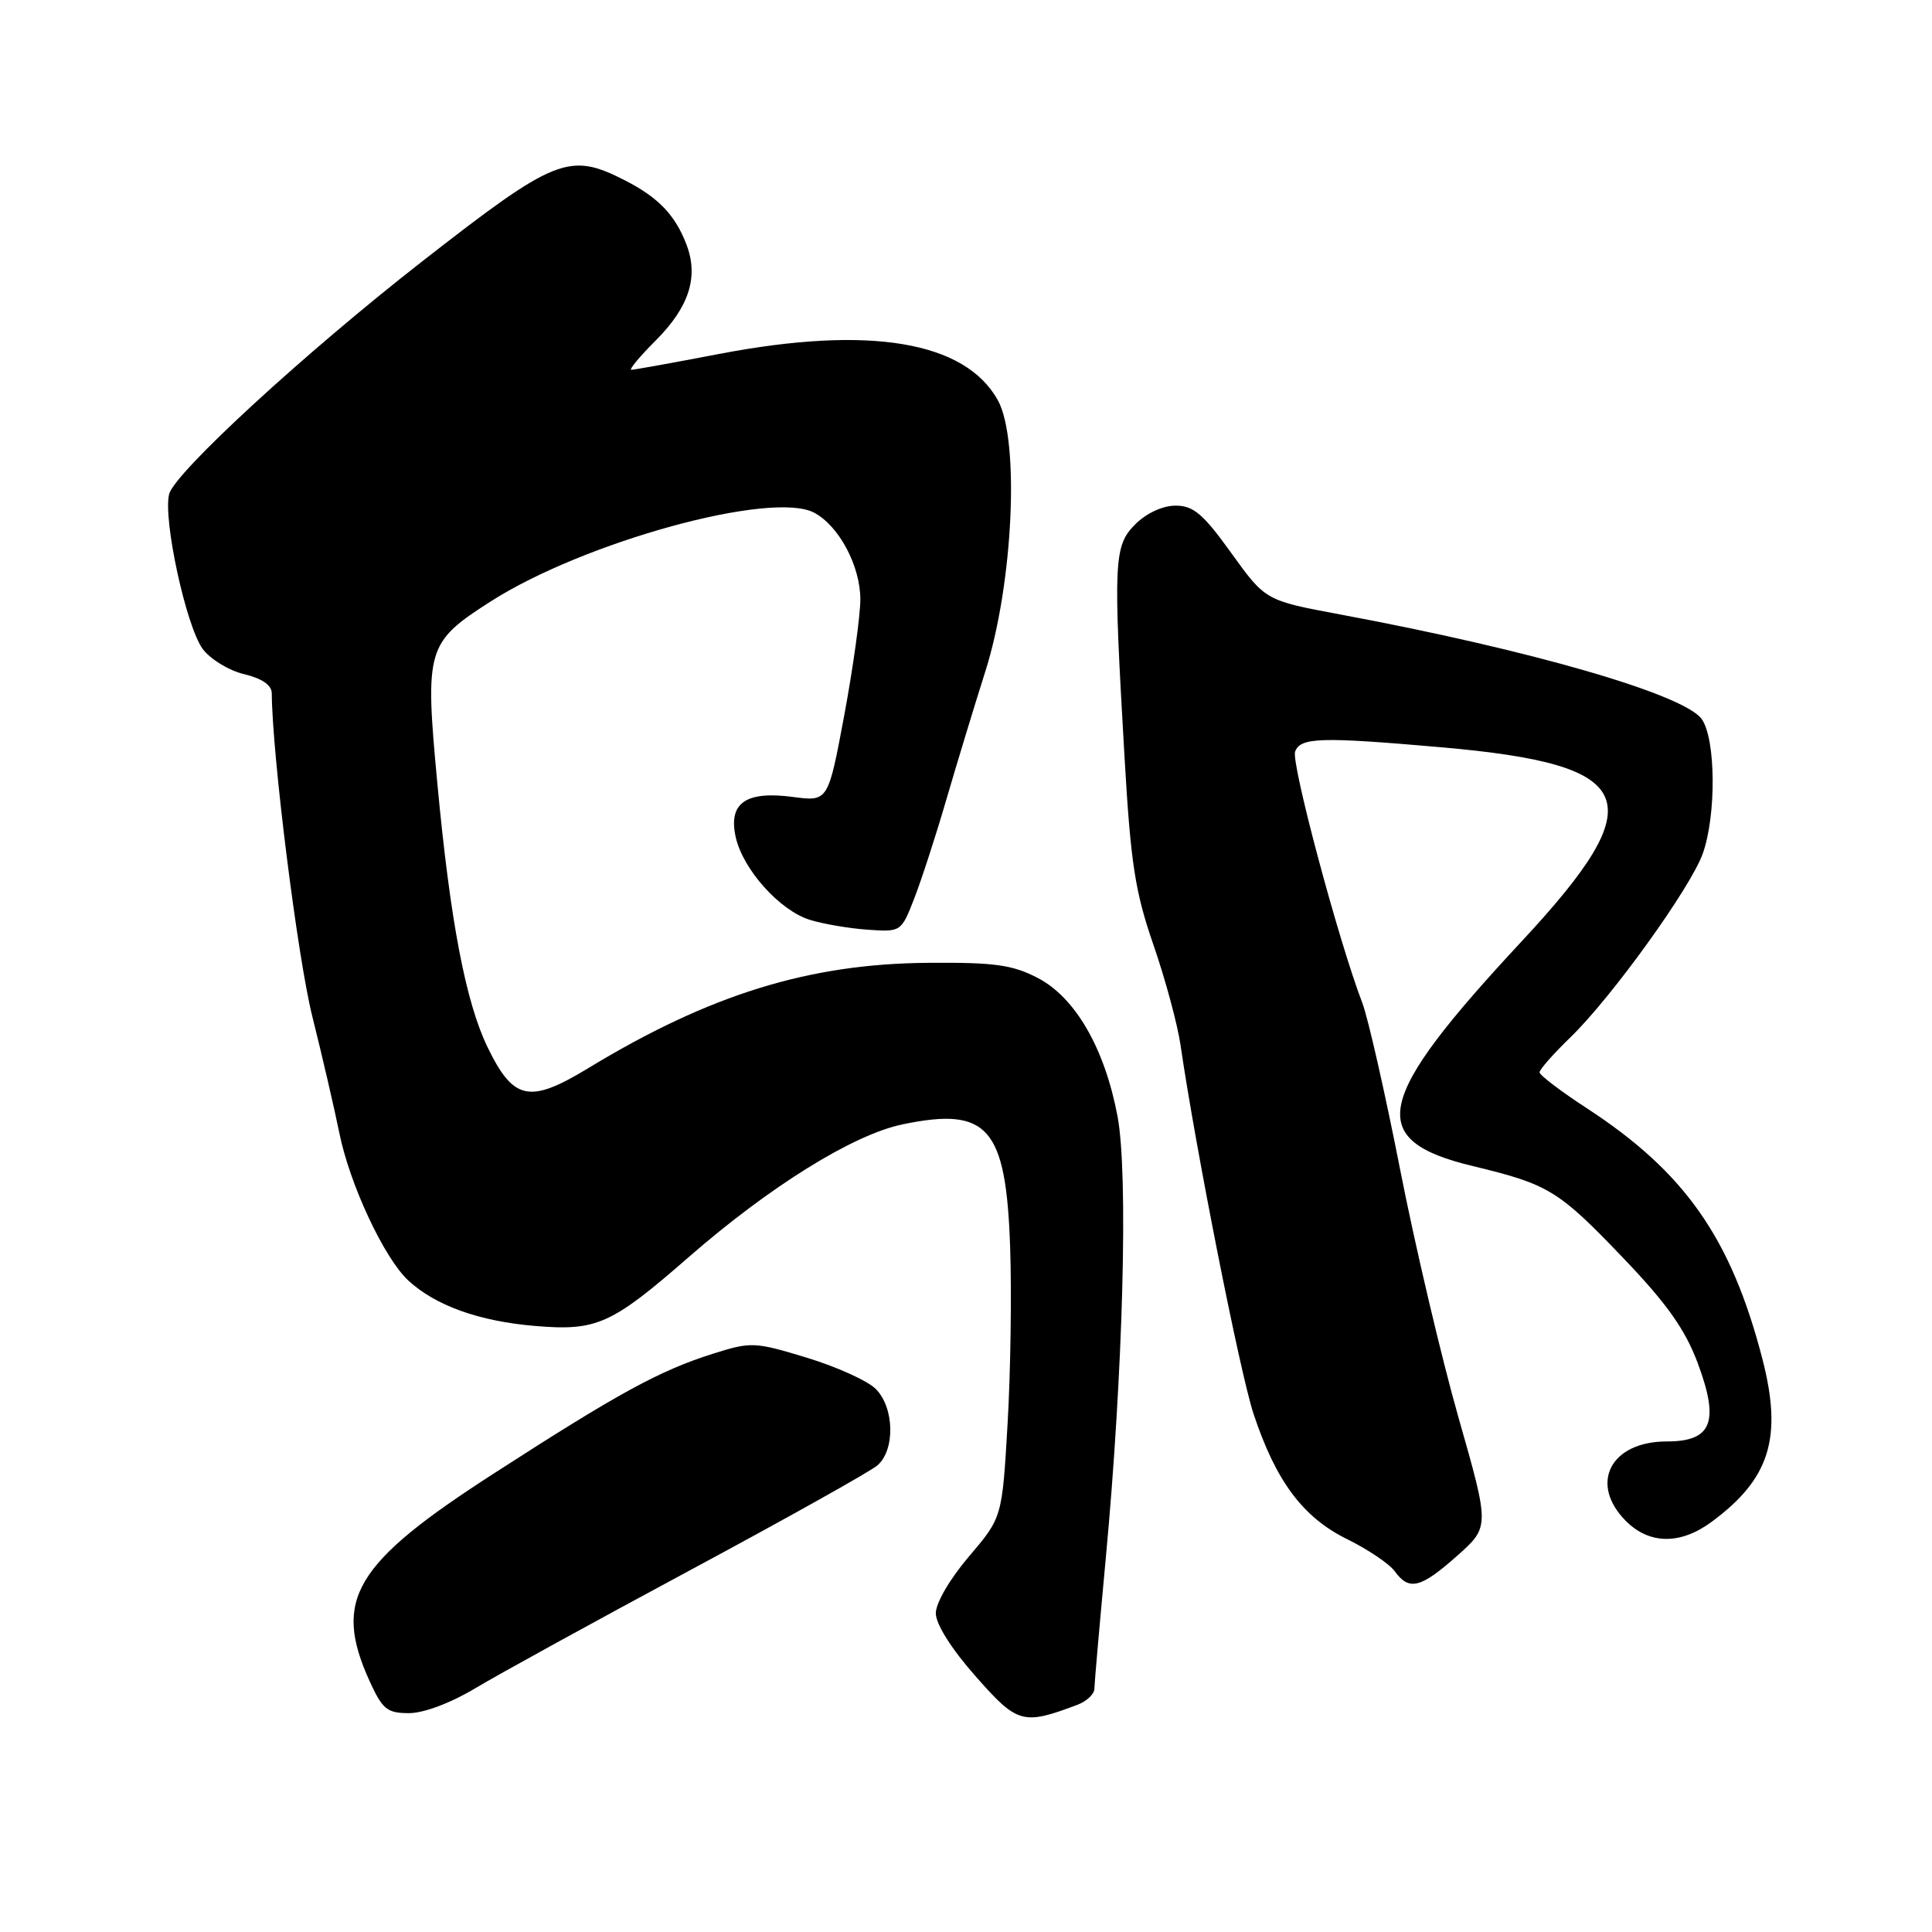 <?xml version="1.0" encoding="UTF-8" standalone="no"?>
<!DOCTYPE svg PUBLIC "-//W3C//DTD SVG 1.1//EN" "http://www.w3.org/Graphics/SVG/1.1/DTD/svg11.dtd" >
<svg xmlns="http://www.w3.org/2000/svg" xmlns:xlink="http://www.w3.org/1999/xlink" version="1.1" viewBox="0 0 256 256">
 <g >
 <path fill="currentColor"
d=" M 142.75 225.90 C 143.99 225.43 145.01 224.48 145.01 223.77 C 145.02 223.07 145.70 215.30 146.52 206.50 C 148.82 181.86 149.52 155.57 148.08 147.92 C 146.38 138.91 142.49 132.17 137.50 129.58 C 134.16 127.84 131.78 127.51 123.00 127.58 C 107.19 127.69 94.00 131.78 77.91 141.56 C 70.15 146.27 68.03 145.82 64.60 138.75 C 61.70 132.75 59.66 122.07 57.95 103.80 C 56.28 85.98 56.52 85.13 65.01 79.70 C 77.37 71.79 102.30 64.95 107.89 67.94 C 111.18 69.70 113.99 74.98 114.00 79.41 C 114.00 81.56 113.04 88.47 111.87 94.77 C 109.73 106.22 109.73 106.22 105.07 105.60 C 98.82 104.77 96.49 106.40 97.48 110.90 C 98.42 115.17 103.29 120.63 107.30 121.88 C 109.06 122.43 112.51 123.02 114.96 123.19 C 119.40 123.50 119.42 123.49 121.16 119.00 C 122.12 116.53 124.02 110.67 125.38 106.00 C 126.74 101.33 129.07 93.67 130.55 89.00 C 134.26 77.36 135.14 58.33 132.23 53.05 C 127.88 45.20 115.21 43.09 95.28 46.90 C 89.25 48.06 84.02 49.00 83.66 49.00 C 83.30 49.00 84.75 47.25 86.90 45.10 C 91.31 40.69 92.59 36.69 90.97 32.43 C 89.48 28.50 87.24 26.16 82.79 23.89 C 75.42 20.13 73.60 20.86 55.96 34.62 C 40.38 46.78 23.12 62.65 22.41 65.48 C 21.58 68.80 24.66 83.00 26.86 85.99 C 27.87 87.35 30.34 88.86 32.35 89.33 C 34.72 89.90 36.00 90.78 36.01 91.85 C 36.07 100.10 39.42 126.82 41.38 134.67 C 42.73 140.07 44.33 147.00 44.95 150.06 C 46.32 156.92 50.92 166.75 54.13 169.70 C 57.73 173.01 63.51 175.08 70.94 175.70 C 79.06 176.38 81.03 175.50 91.19 166.63 C 101.99 157.21 113.04 150.34 119.61 148.98 C 130.92 146.63 133.31 149.37 133.85 165.30 C 134.06 171.30 133.91 181.81 133.51 188.64 C 132.79 201.08 132.79 201.08 128.40 206.23 C 125.88 209.18 124.00 212.40 124.00 213.76 C 124.00 215.20 126.06 218.48 129.25 222.09 C 134.82 228.42 135.52 228.62 142.75 225.90 Z  M 63.00 223.69 C 66.03 221.87 78.85 214.83 91.50 208.03 C 104.15 201.23 115.29 195.00 116.25 194.18 C 118.63 192.15 118.52 186.52 116.04 184.04 C 114.96 182.96 110.85 181.10 106.90 179.90 C 100.00 177.80 99.53 177.78 94.49 179.37 C 87.42 181.60 81.99 184.56 65.44 195.24 C 46.92 207.17 44.07 211.94 48.97 222.75 C 50.68 226.50 51.29 227.00 54.20 227.00 C 56.15 227.00 59.74 225.65 63.00 223.69 Z  M 193.07 206.16 C 197.39 202.32 197.39 202.32 193.28 187.91 C 191.02 179.99 187.53 165.18 185.53 155.00 C 183.53 144.82 181.27 134.87 180.51 132.88 C 177.35 124.65 171.05 101.05 171.61 99.58 C 172.33 97.70 175.00 97.62 191.00 99.02 C 217.22 101.32 219.13 105.93 201.63 124.73 C 182.01 145.81 180.87 151.07 195.19 154.52 C 205.24 156.94 206.51 157.72 215.16 166.77 C 220.87 172.74 223.29 176.17 224.94 180.57 C 227.87 188.41 226.86 191.00 220.85 191.00 C 213.38 191.00 210.52 196.61 215.45 201.55 C 218.57 204.66 222.66 204.70 226.79 201.66 C 234.54 195.94 236.23 190.50 233.51 180.00 C 229.37 164.05 223.24 155.30 210.25 146.84 C 206.81 144.60 204.00 142.46 204.00 142.09 C 204.00 141.71 205.84 139.63 208.09 137.45 C 213.52 132.20 224.00 117.65 225.62 113.12 C 227.43 108.06 227.36 97.96 225.50 95.30 C 223.20 92.02 202.95 86.15 177.59 81.42 C 167.68 79.57 167.68 79.57 163.16 73.29 C 159.42 68.09 158.14 67.00 155.77 67.00 C 154.07 67.00 151.92 67.99 150.45 69.45 C 147.58 72.33 147.49 74.21 149.00 100.21 C 149.82 114.43 150.40 118.15 152.84 125.21 C 154.42 129.77 156.03 135.75 156.43 138.50 C 158.41 152.12 164.29 181.83 166.09 187.31 C 169.05 196.25 172.64 201.07 178.51 203.95 C 181.25 205.30 184.09 207.21 184.81 208.20 C 186.71 210.83 188.24 210.45 193.07 206.16 Z "/>
</g>
</svg>